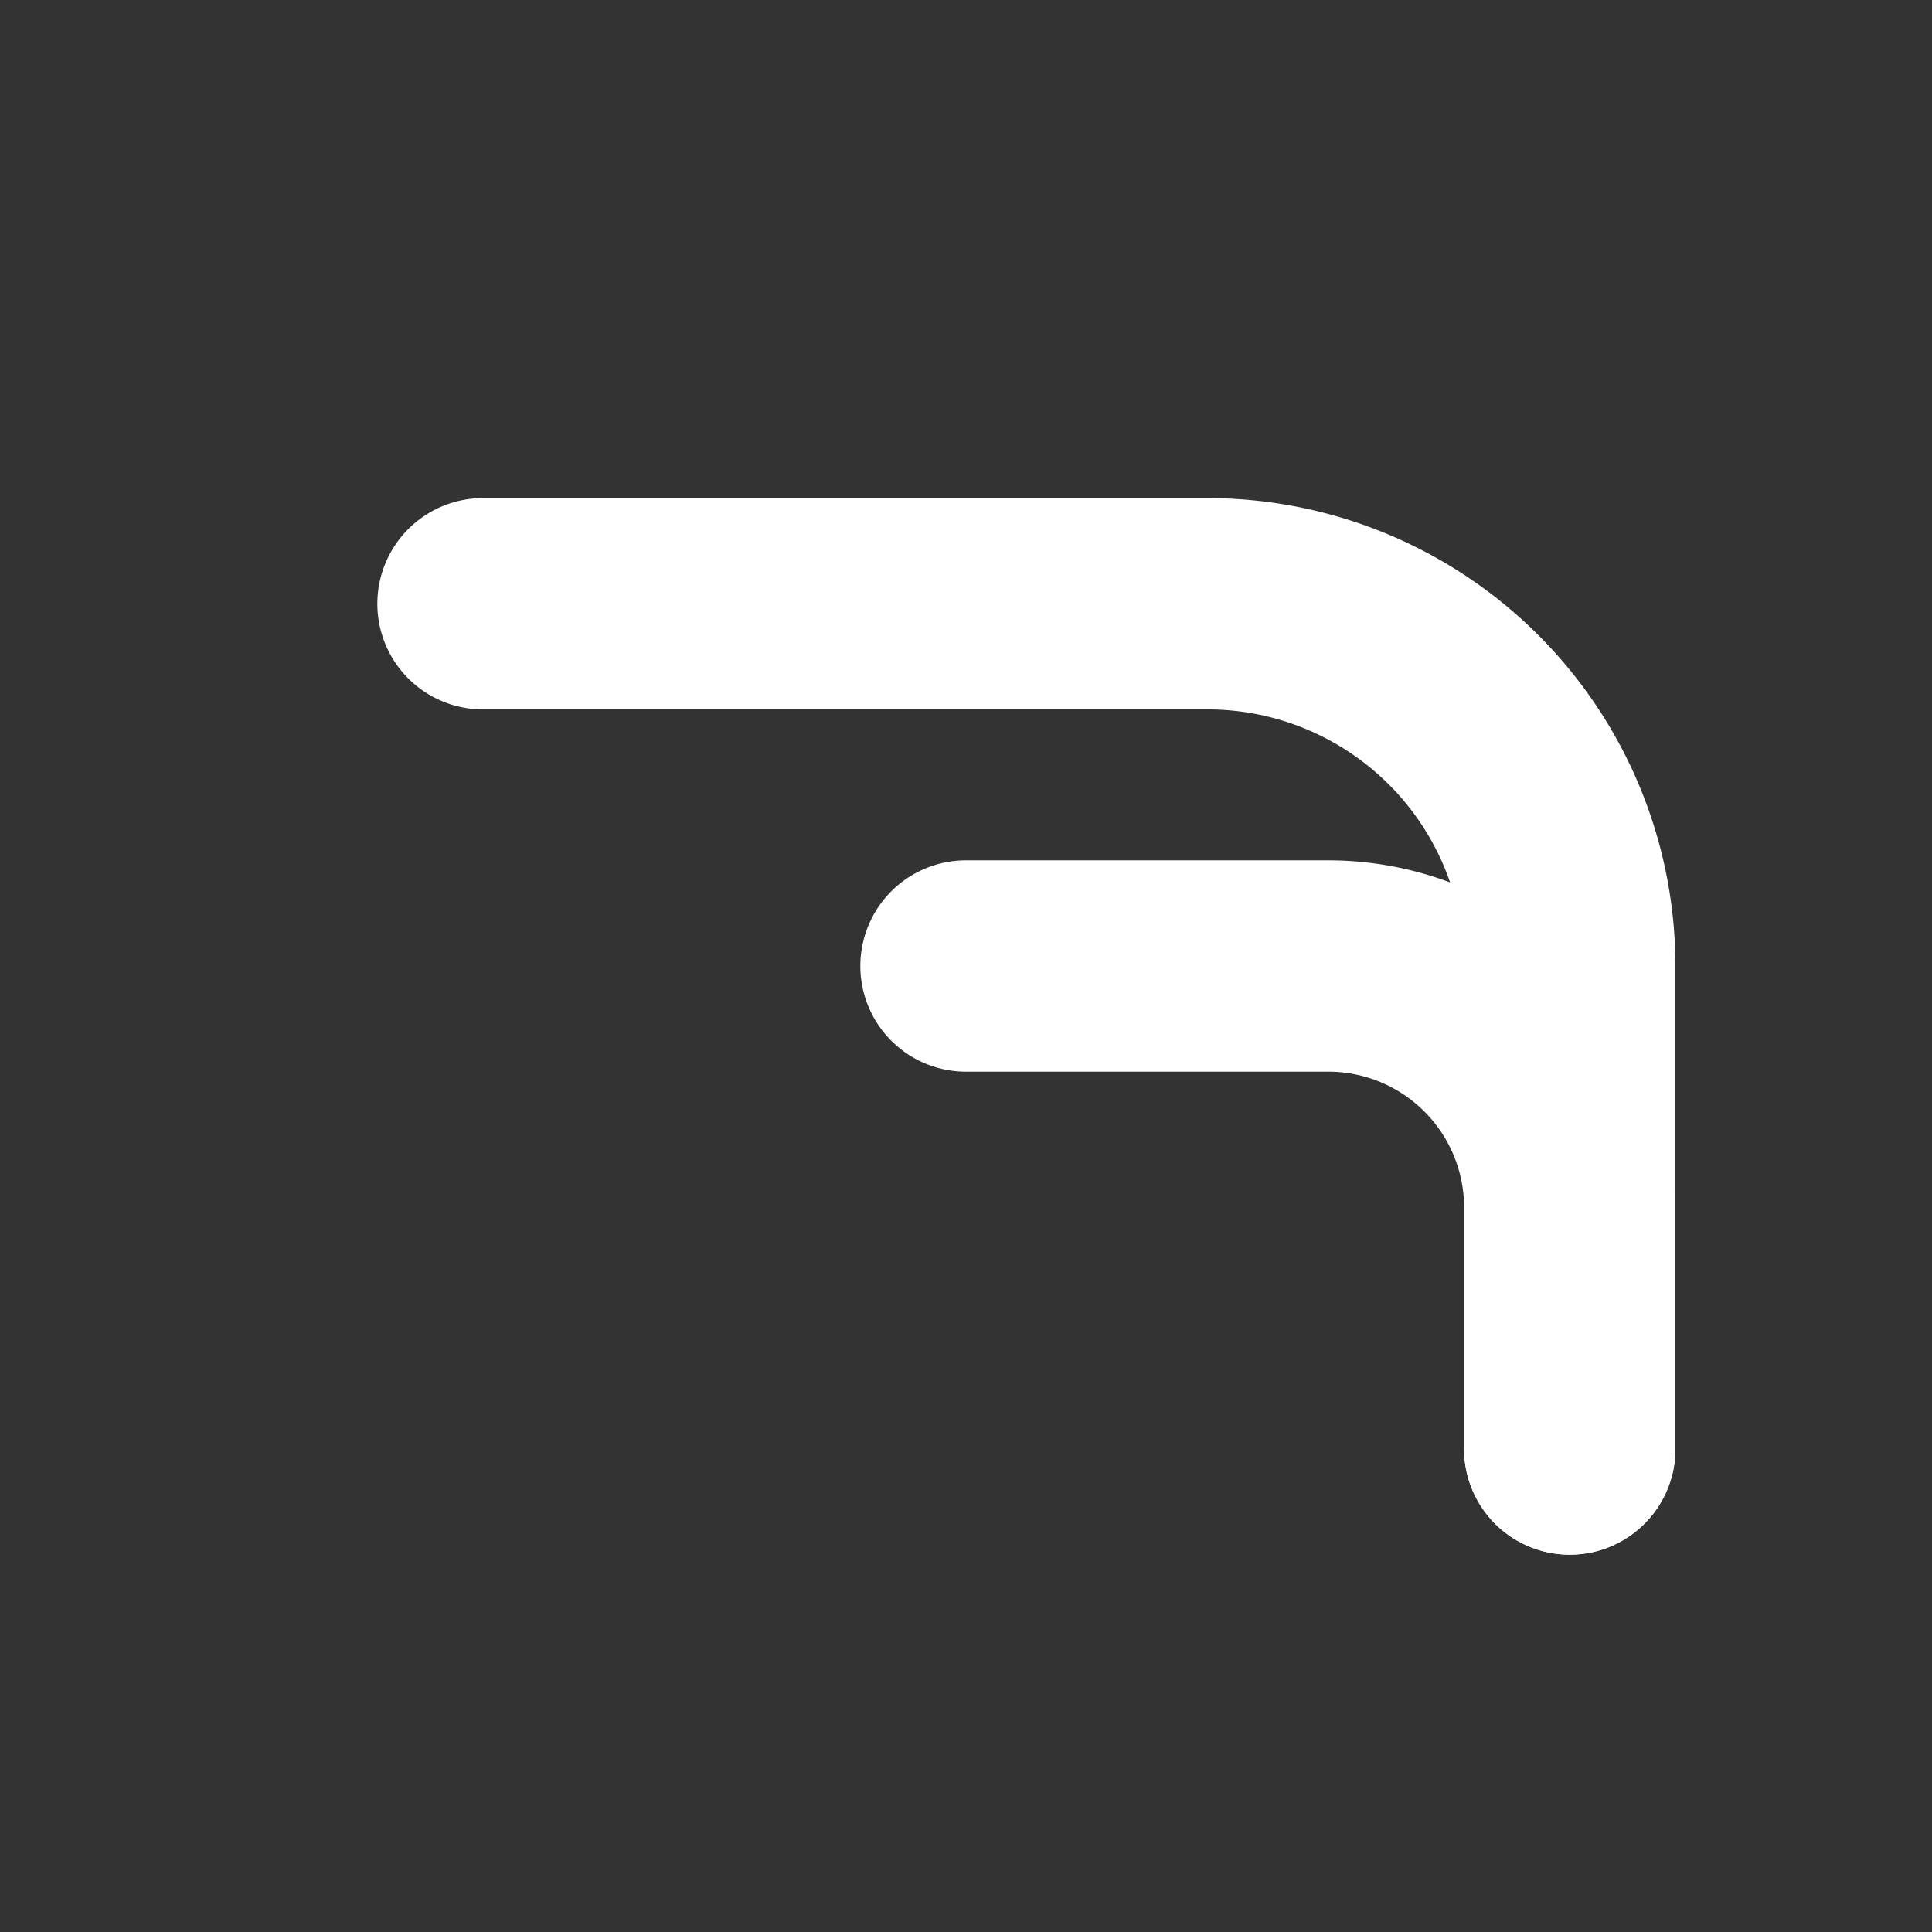 <svg xmlns="http://www.w3.org/2000/svg" viewBox="0 0 32 32" fill="none">
  <rect x="0" y="0" width="32" height="32" fill="#333333" stroke="none"/>
  <path d="M8 10h12a6 6 0 0 1 6 6v8" stroke="#ffffff" stroke-width="3.5" stroke-linecap="round" stroke-linejoin="round"/>
  <path d="M16 16h6a4 4 0 0 1 4 4v4" stroke="#ffffff" stroke-width="3.5" stroke-linecap="round" stroke-linejoin="round"/>
</svg>
